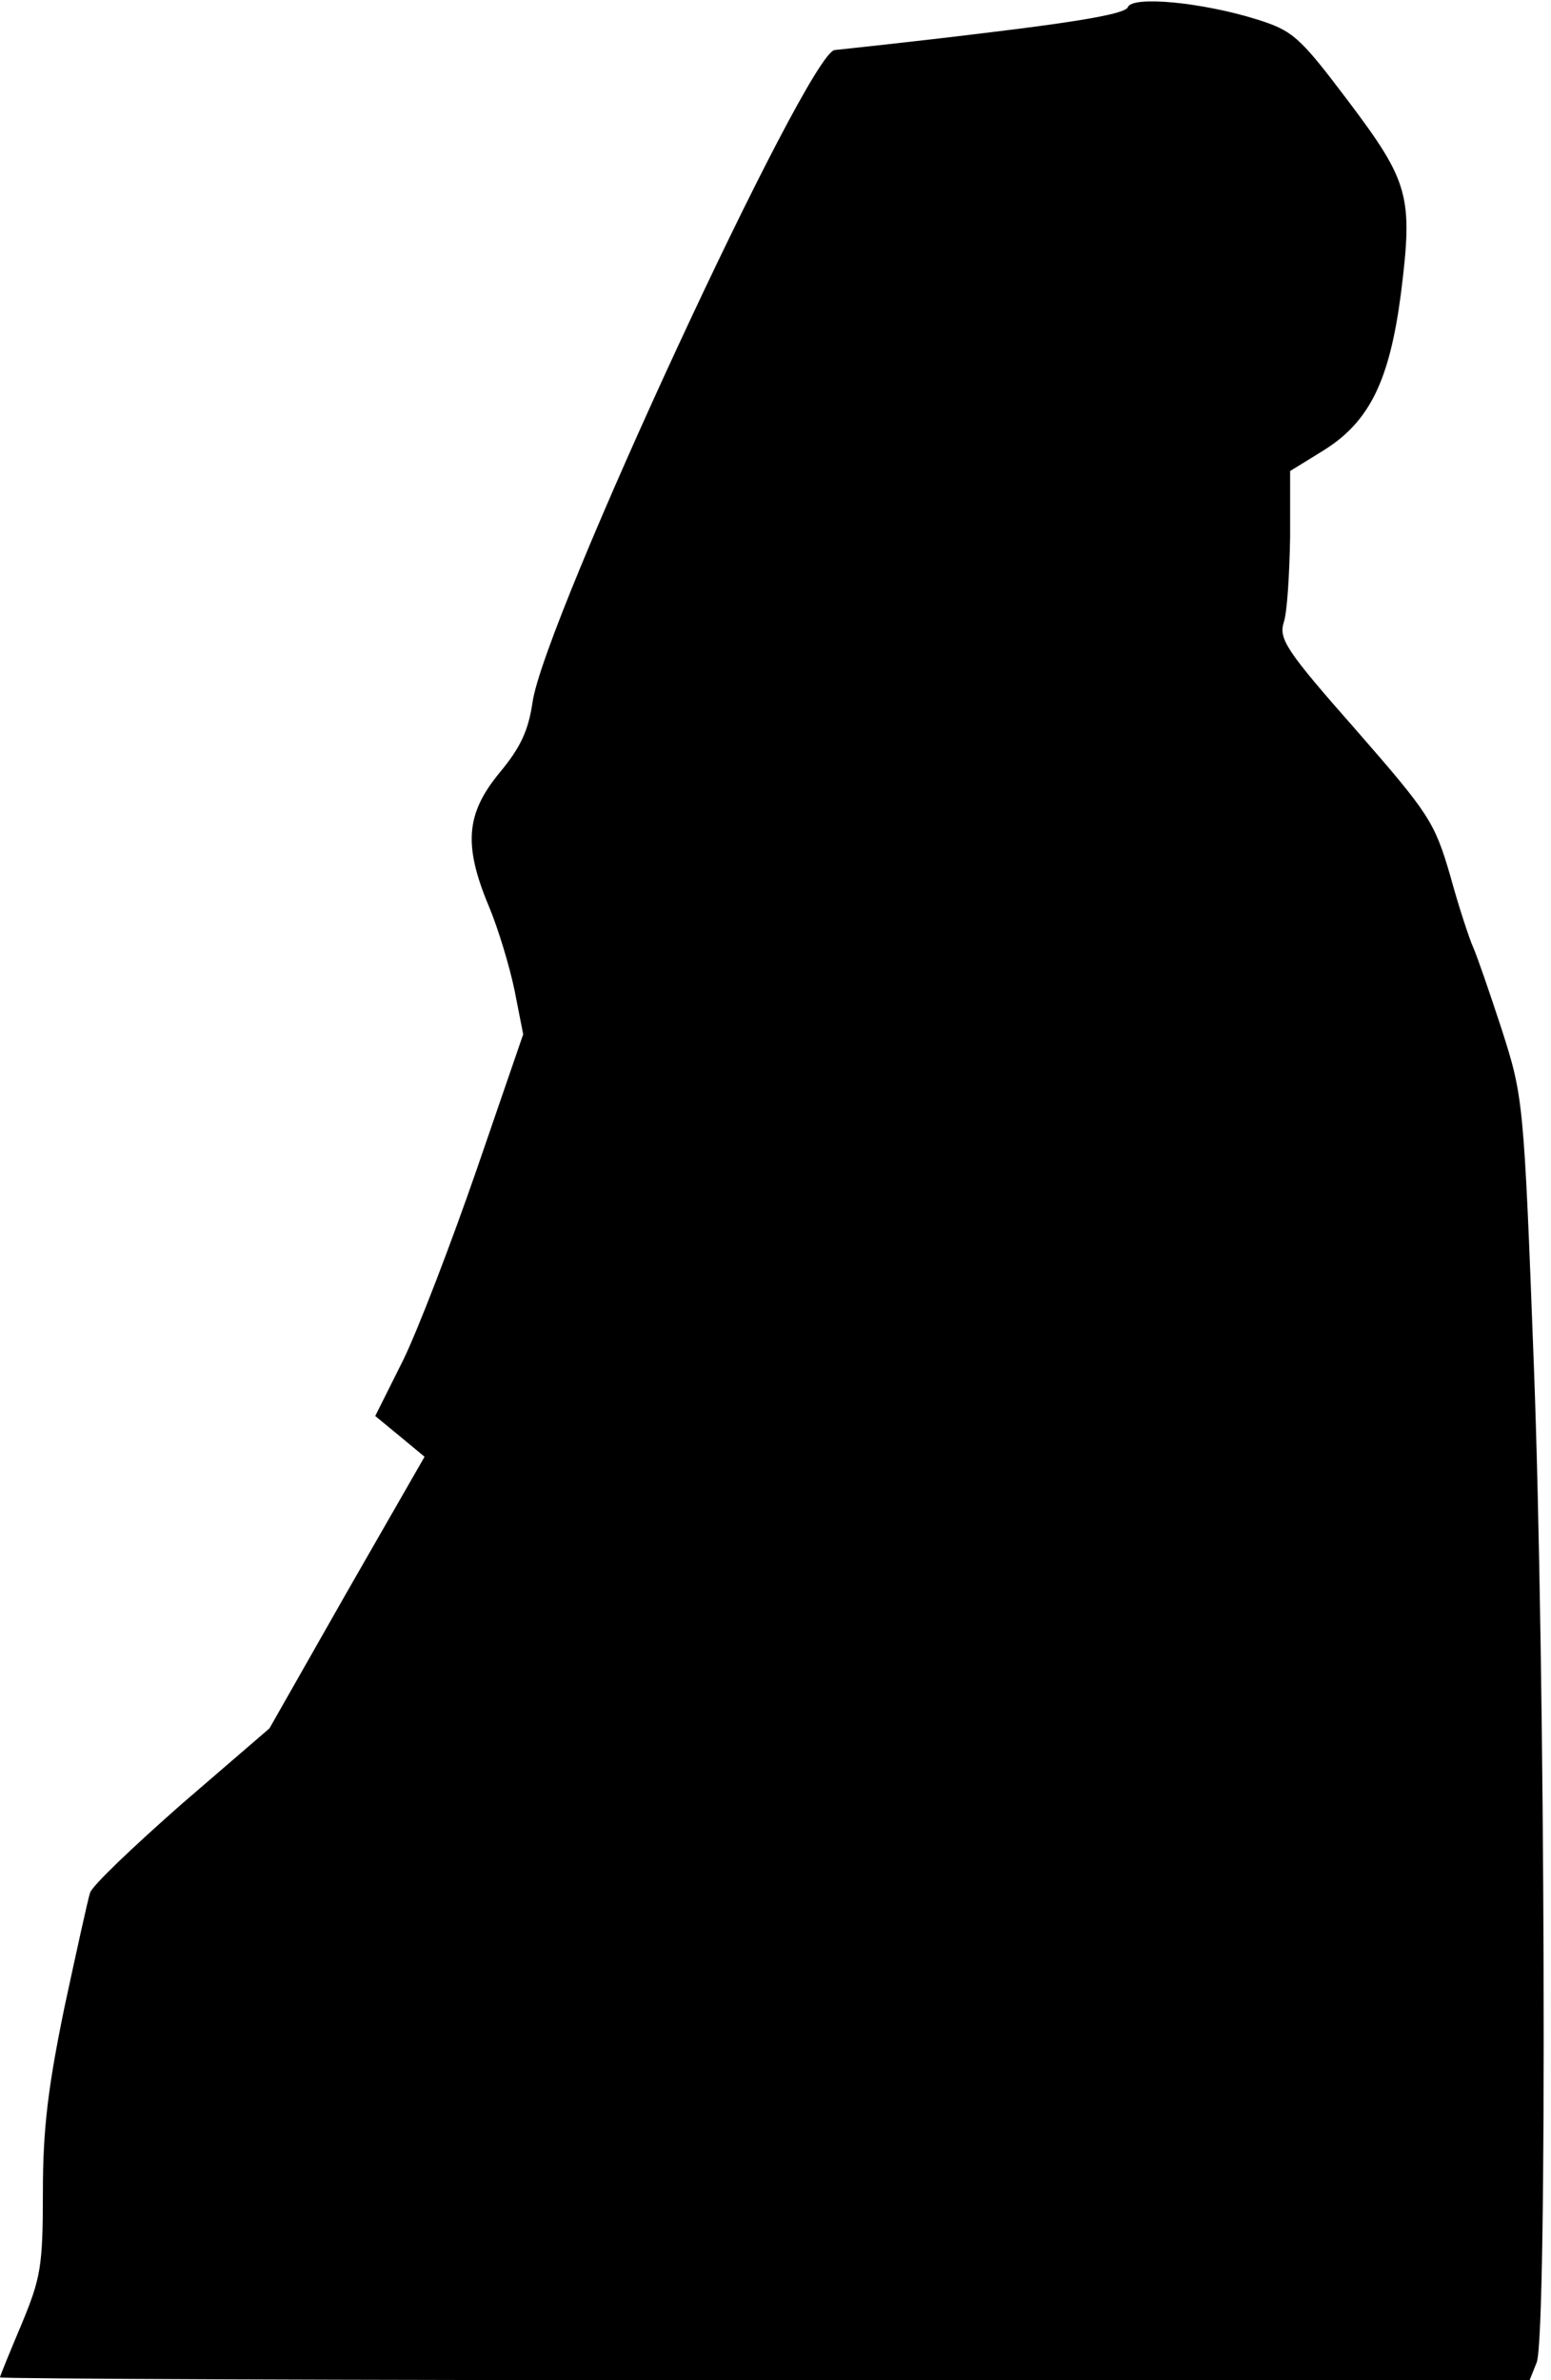 <?xml version="1.0" standalone="no"?>
<!DOCTYPE svg PUBLIC "-//W3C//DTD SVG 20010904//EN"
 "http://www.w3.org/TR/2001/REC-SVG-20010904/DTD/svg10.dtd">
<svg version="1.0" xmlns="http://www.w3.org/2000/svg"
 width="217pt" height="333pt" viewBox="0 0 217 333"
 preserveAspectRatio="xMidYMid meet">
<g transform="translate(0,333) scale(0.1,-0.1)"
fill="#000000" stroke="none">
<path fill="#000000" stroke="none" d="M1578 3320 c-3 -9 -66 -20 -199 -36
-106 -13 -202 -23 -211 -24 -37 -1 -408 -801 -423 -913 -6 -40 -17 -63 -46
-98 -47 -57 -51 -101 -15 -187 13 -31 29 -84 36 -118 l12 -61 -65 -189 c-36
-104 -82 -224 -103 -267 l-39 -78 34 -28 35 -29 -109 -190 -108 -190 -123
-106 c-67 -59 -125 -114 -128 -124 -3 -9 -19 -82 -36 -161 -23 -112 -30 -170
-30 -258 0 -104 -3 -120 -30 -185 -16 -38 -30 -72 -30 -74 0 -2 482 -4 1070
-4 l1070 0 10 25 c15 39 12 974 -4 1395 -14 372 -15 376 -45 470 -17 52 -35
104 -40 115 -5 11 -20 56 -32 100 -22 75 -29 86 -132 204 -97 110 -108 127
-101 150 5 14 8 68 9 119 l0 93 47 29 c64 40 92 97 108 219 17 136 12 156 -74
270 -68 90 -77 98 -128 114 -77 24 -174 33 -180 17z"/>
</g>
</svg>
